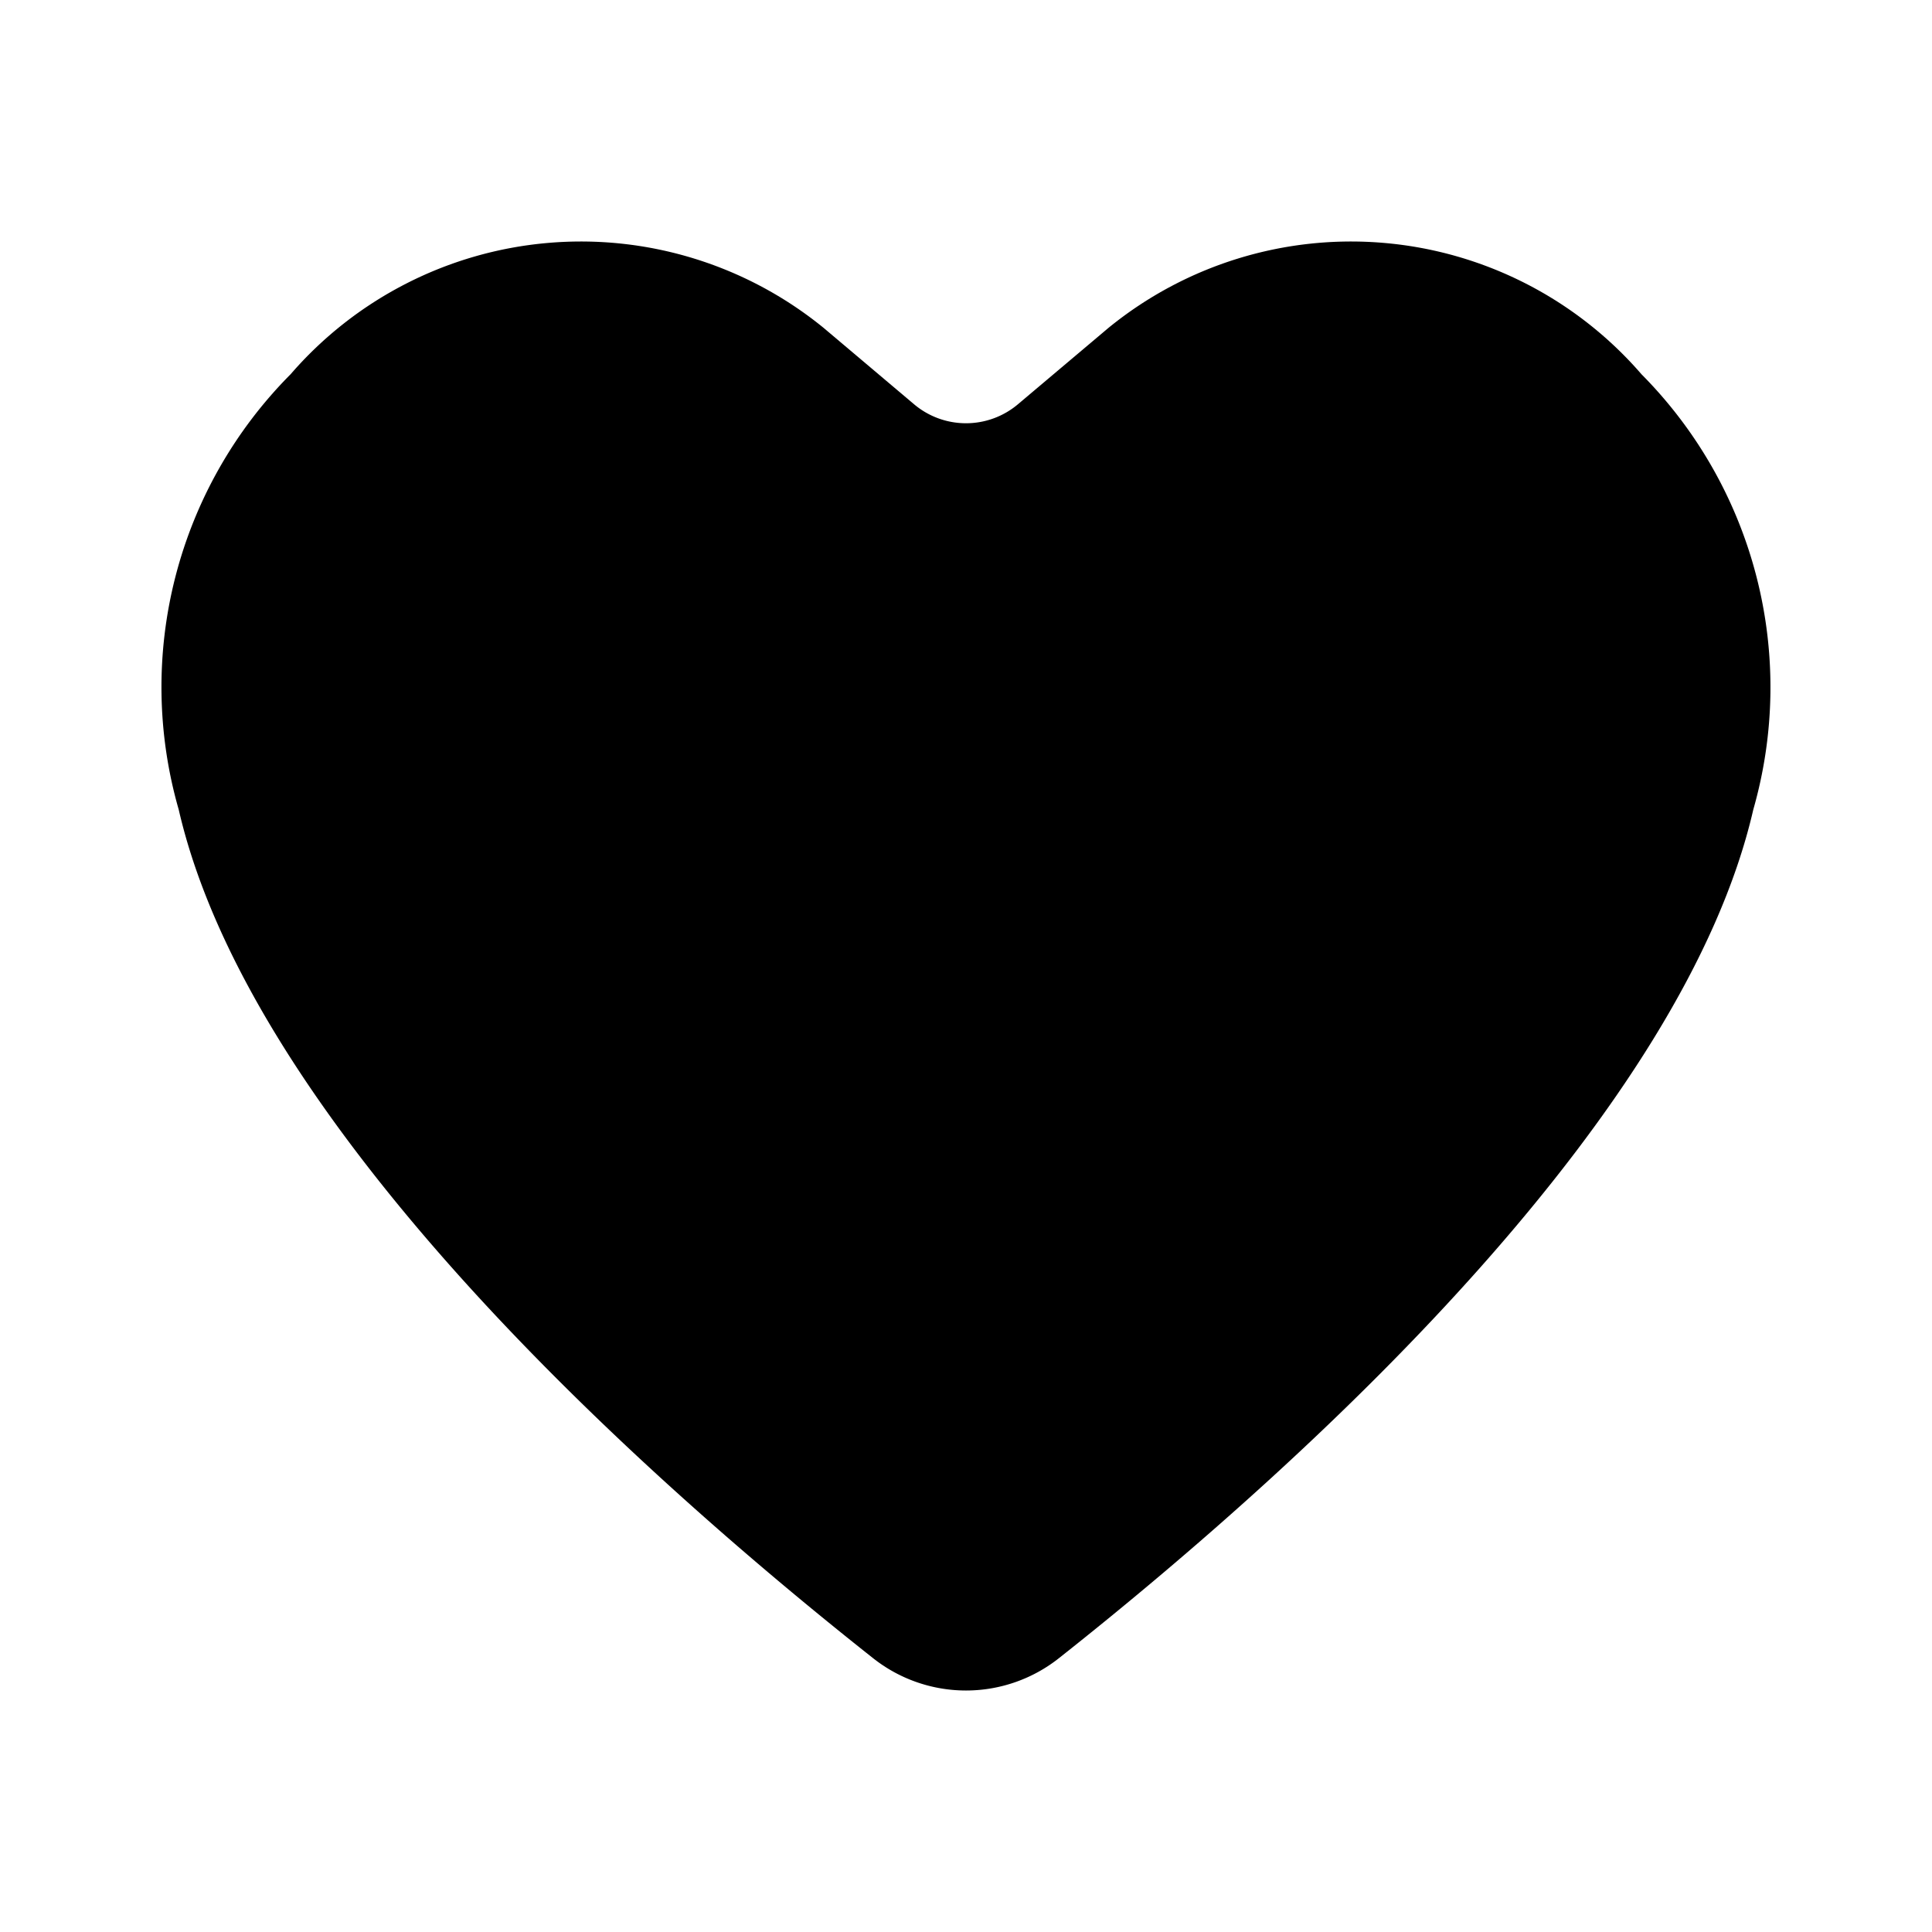 <svg xmlns="http://www.w3.org/2000/svg" viewBox="0 0 24 24"><path d="M10.23 4.072a4.77 4.77 0 0 0-6.62.577 5.51 5.51 0 0 0-1.39 5.408c.855 3.72 5.28 7.895 8.62 10.537a1.86 1.86 0 0 0 2.32 0c3.34-2.642 7.765-6.816 8.62-10.537a5.52 5.52 0 0 0-1.389-5.408 4.77 4.77 0 0 0-6.62-.577l-1.126.95a1 1 0 0 1-1.29 0z"/></svg>